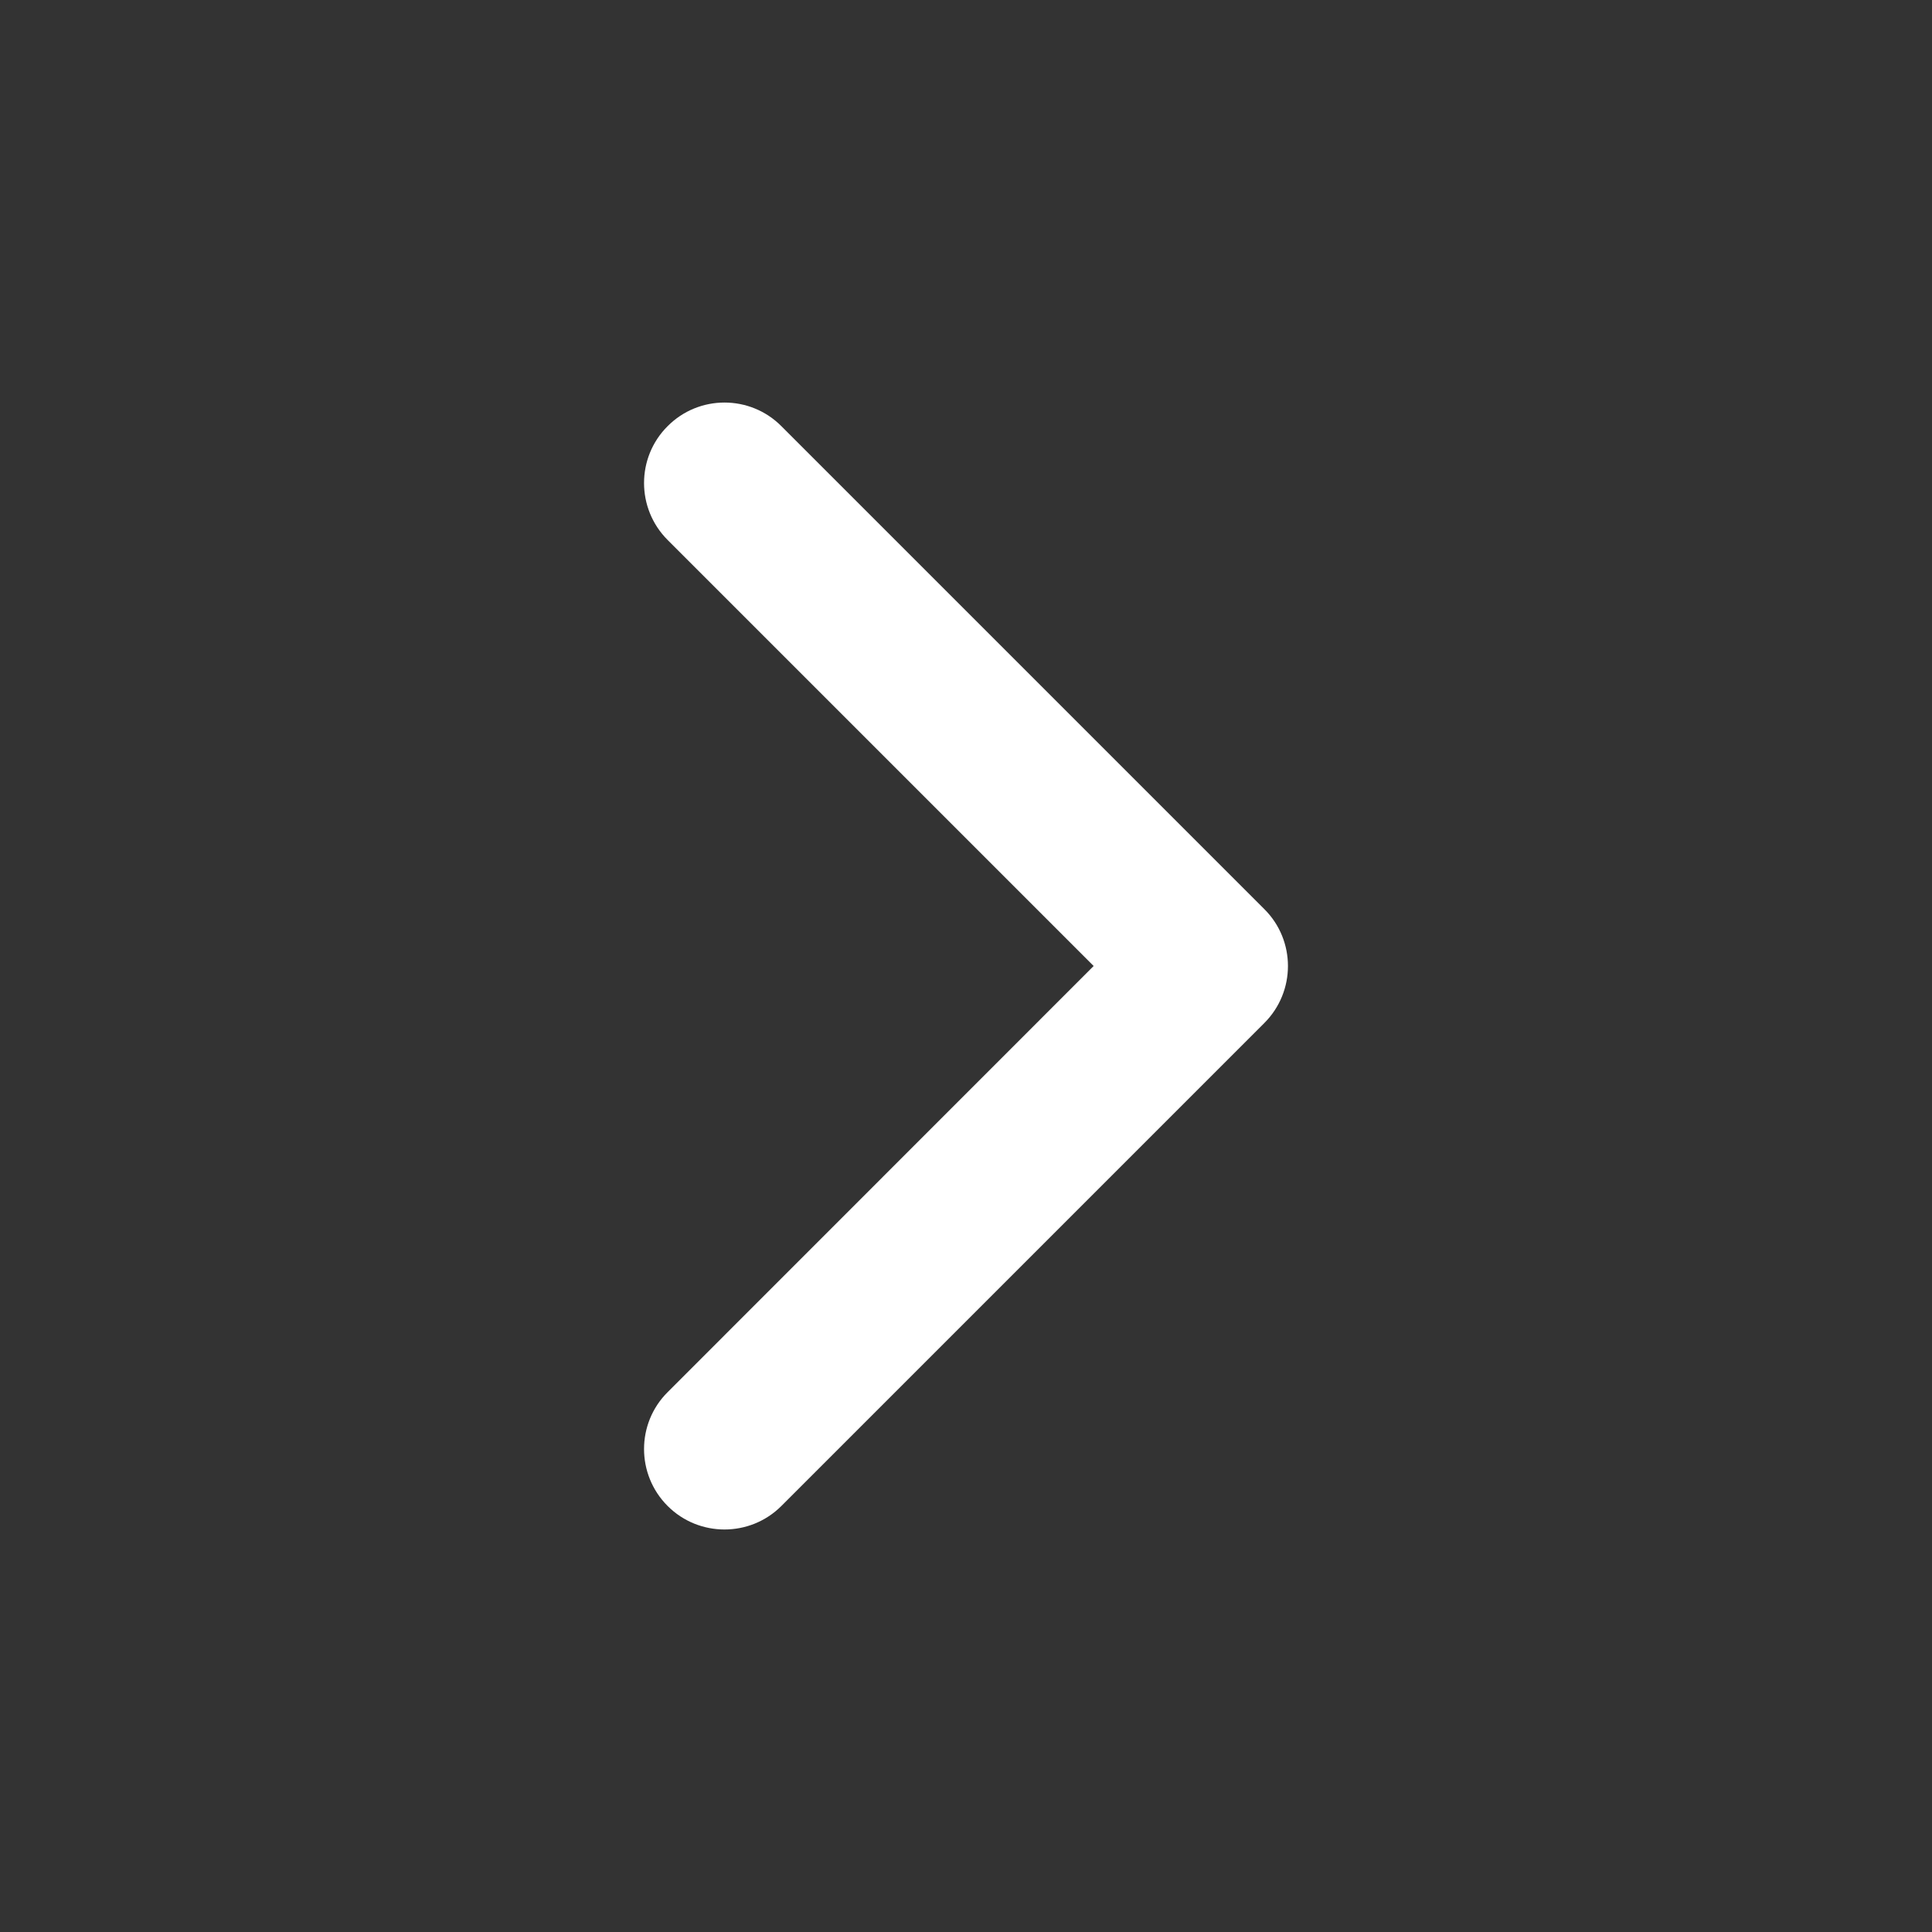 <svg width="14" height="14" viewBox="0 0 14 14" fill="none" xmlns="http://www.w3.org/2000/svg">
<rect x="0" y="0" width="14" height="14" fill="#333333" stroke="none"/>
<path fill-rule="evenodd" clip-rule="evenodd" d="M4.838 3.088C5.065 2.86 5.435 2.86 5.662 3.088L9.162 6.588C9.39 6.815 9.39 7.185 9.162 7.413L5.662 10.913C5.435 11.14 5.065 11.14 4.838 10.913C4.61 10.685 4.61 10.315 4.838 10.088L7.925 7L4.838 3.913C4.61 3.685 4.61 3.315 4.838 3.088Z" fill="white"/>
</svg>
